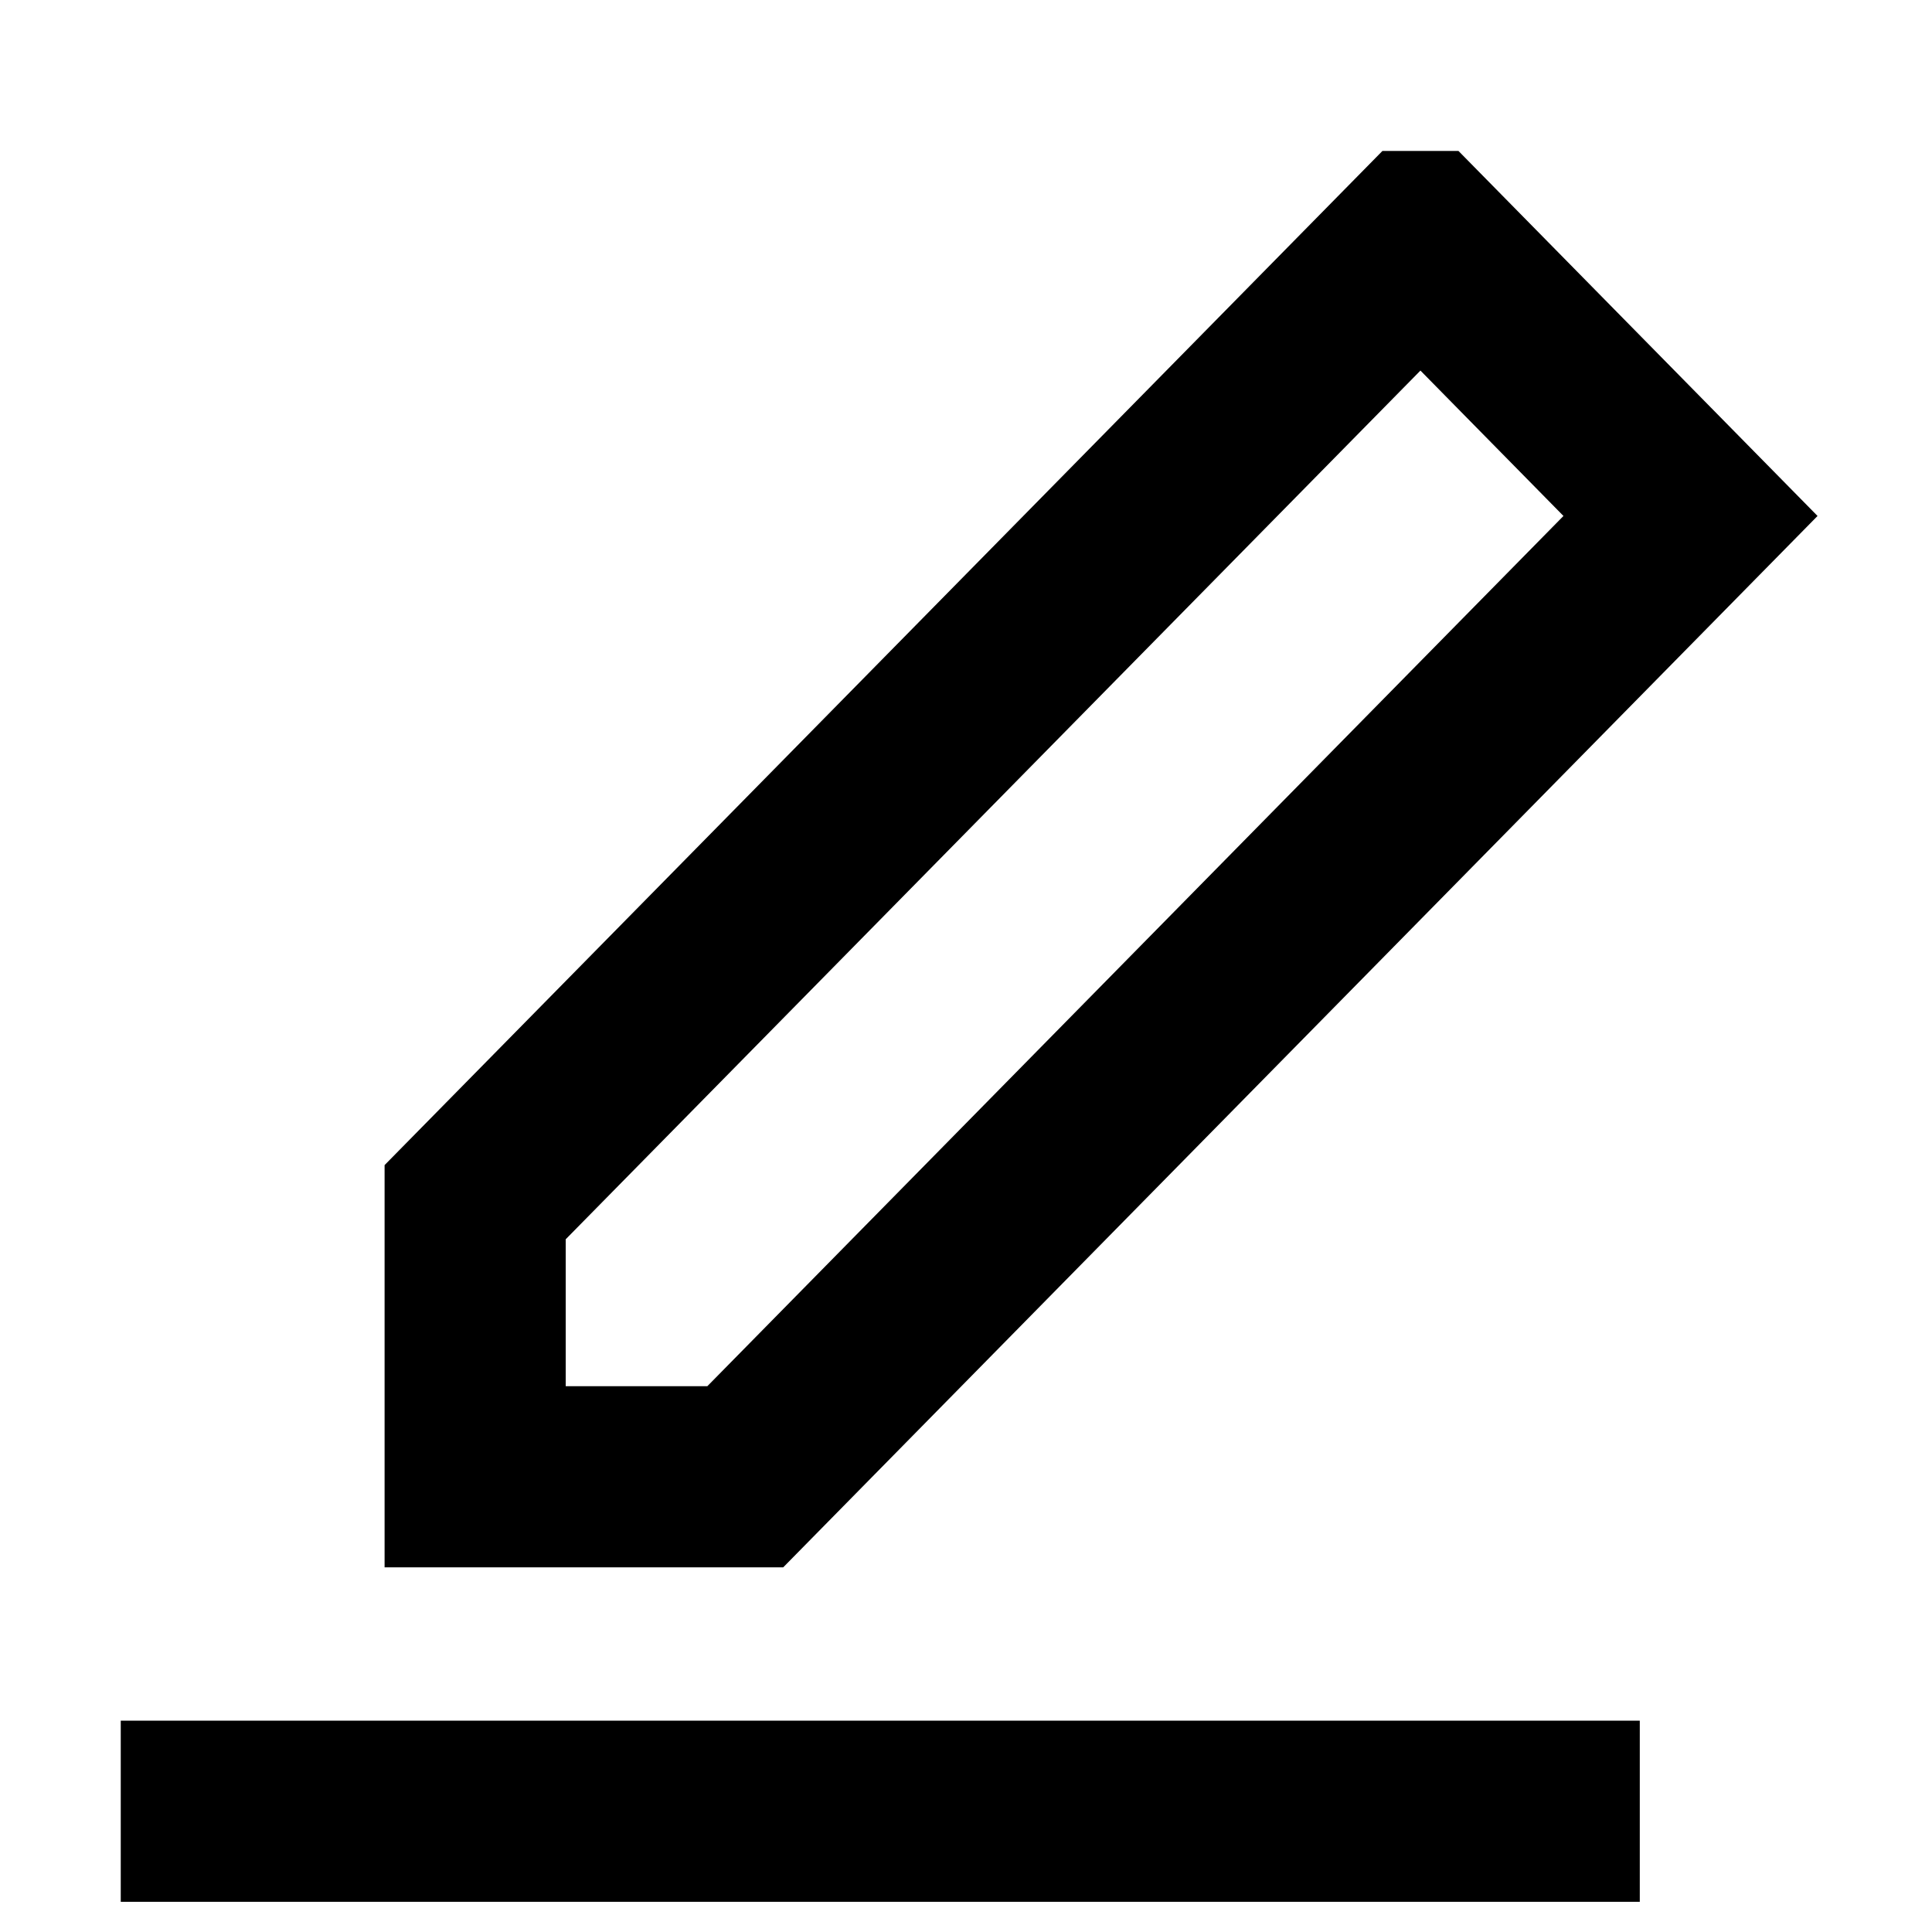 <svg xmlns="http://www.w3.org/2000/svg" width="16" height="16" fill="none" viewBox="0 0 16 16">
  <path stroke="#000" stroke-width="1.5" d="M1 15h12.58M11.764 2L14 4.273 6.172 12.23H3.935V9.956L11.763 2z"/>
</svg>
